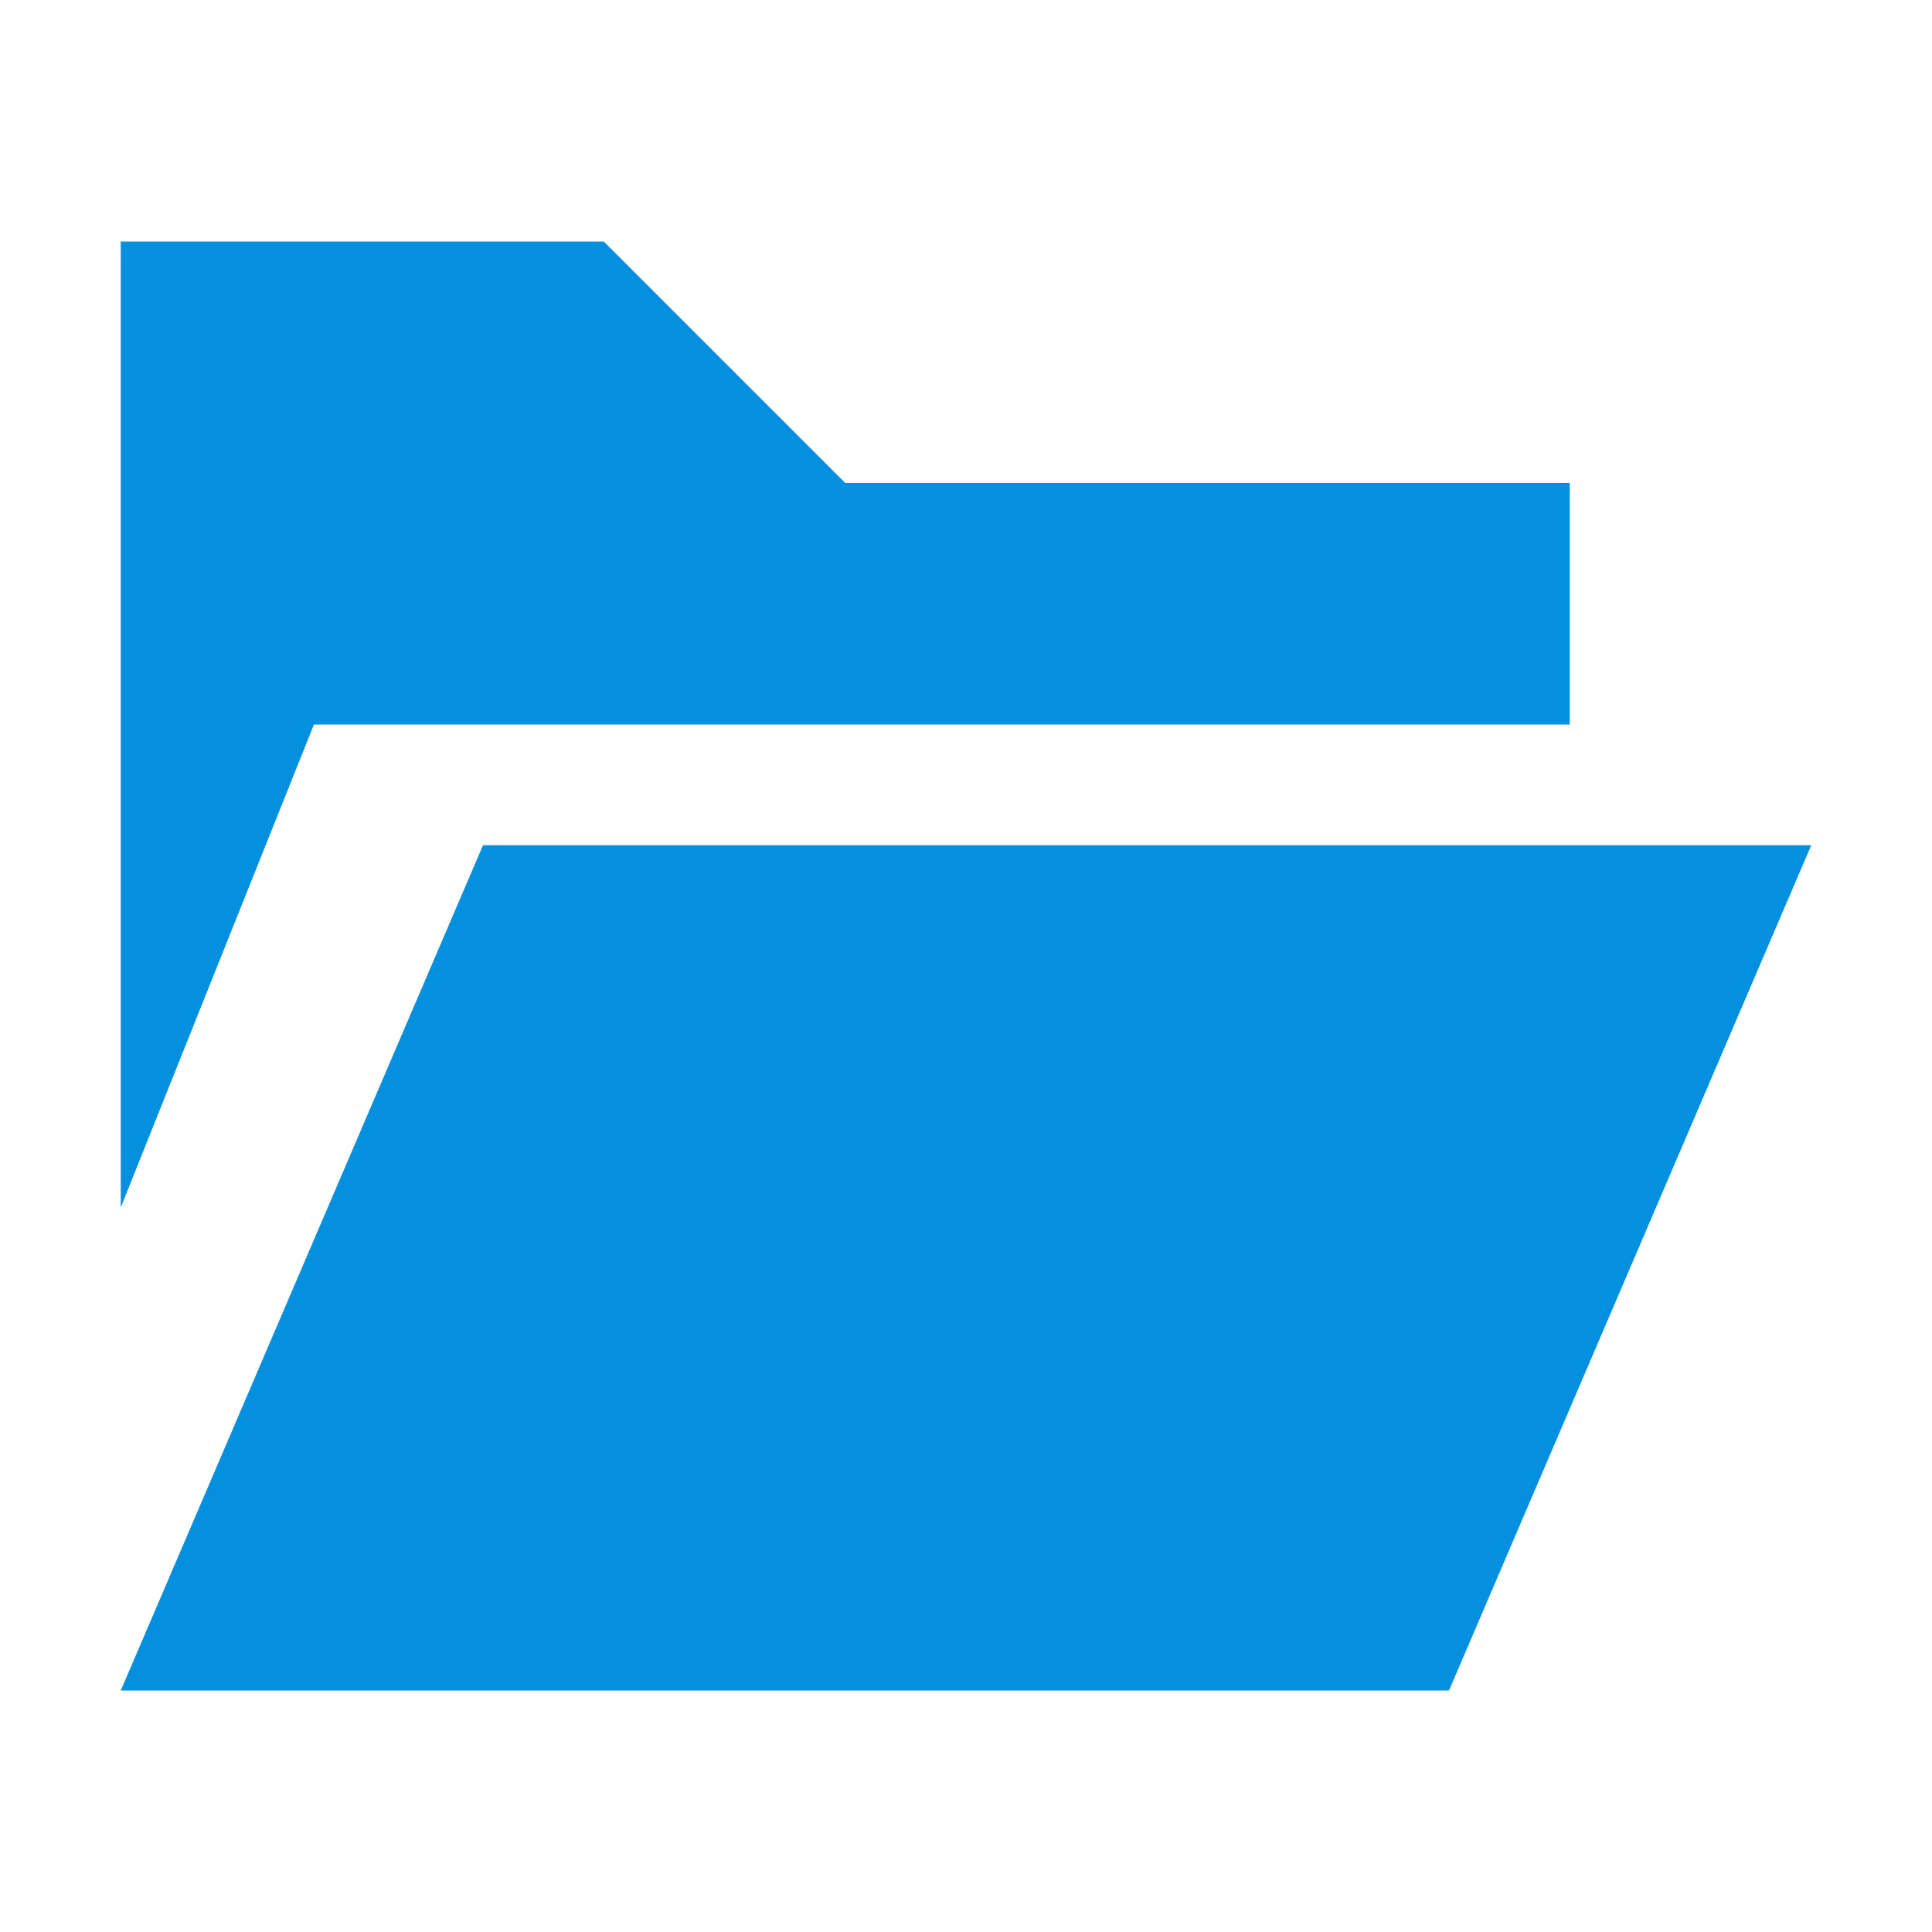 <?xml version="1.0" standalone="no"?><!DOCTYPE svg PUBLIC "-//W3C//DTD SVG 1.1//EN" "http://www.w3.org/Graphics/SVG/1.1/DTD/svg11.dtd"><svg t="1713591778205" class="icon" viewBox="0 0 1024 1024" version="1.1" xmlns="http://www.w3.org/2000/svg" p-id="17072" xmlns:xlink="http://www.w3.org/1999/xlink" width="200" height="200"><path d="M64 640V128h256l128 128h384v128H166.4z m896-192l-192 448H64l192-448h704z" fill="#0590DF" p-id="17073"></path></svg>